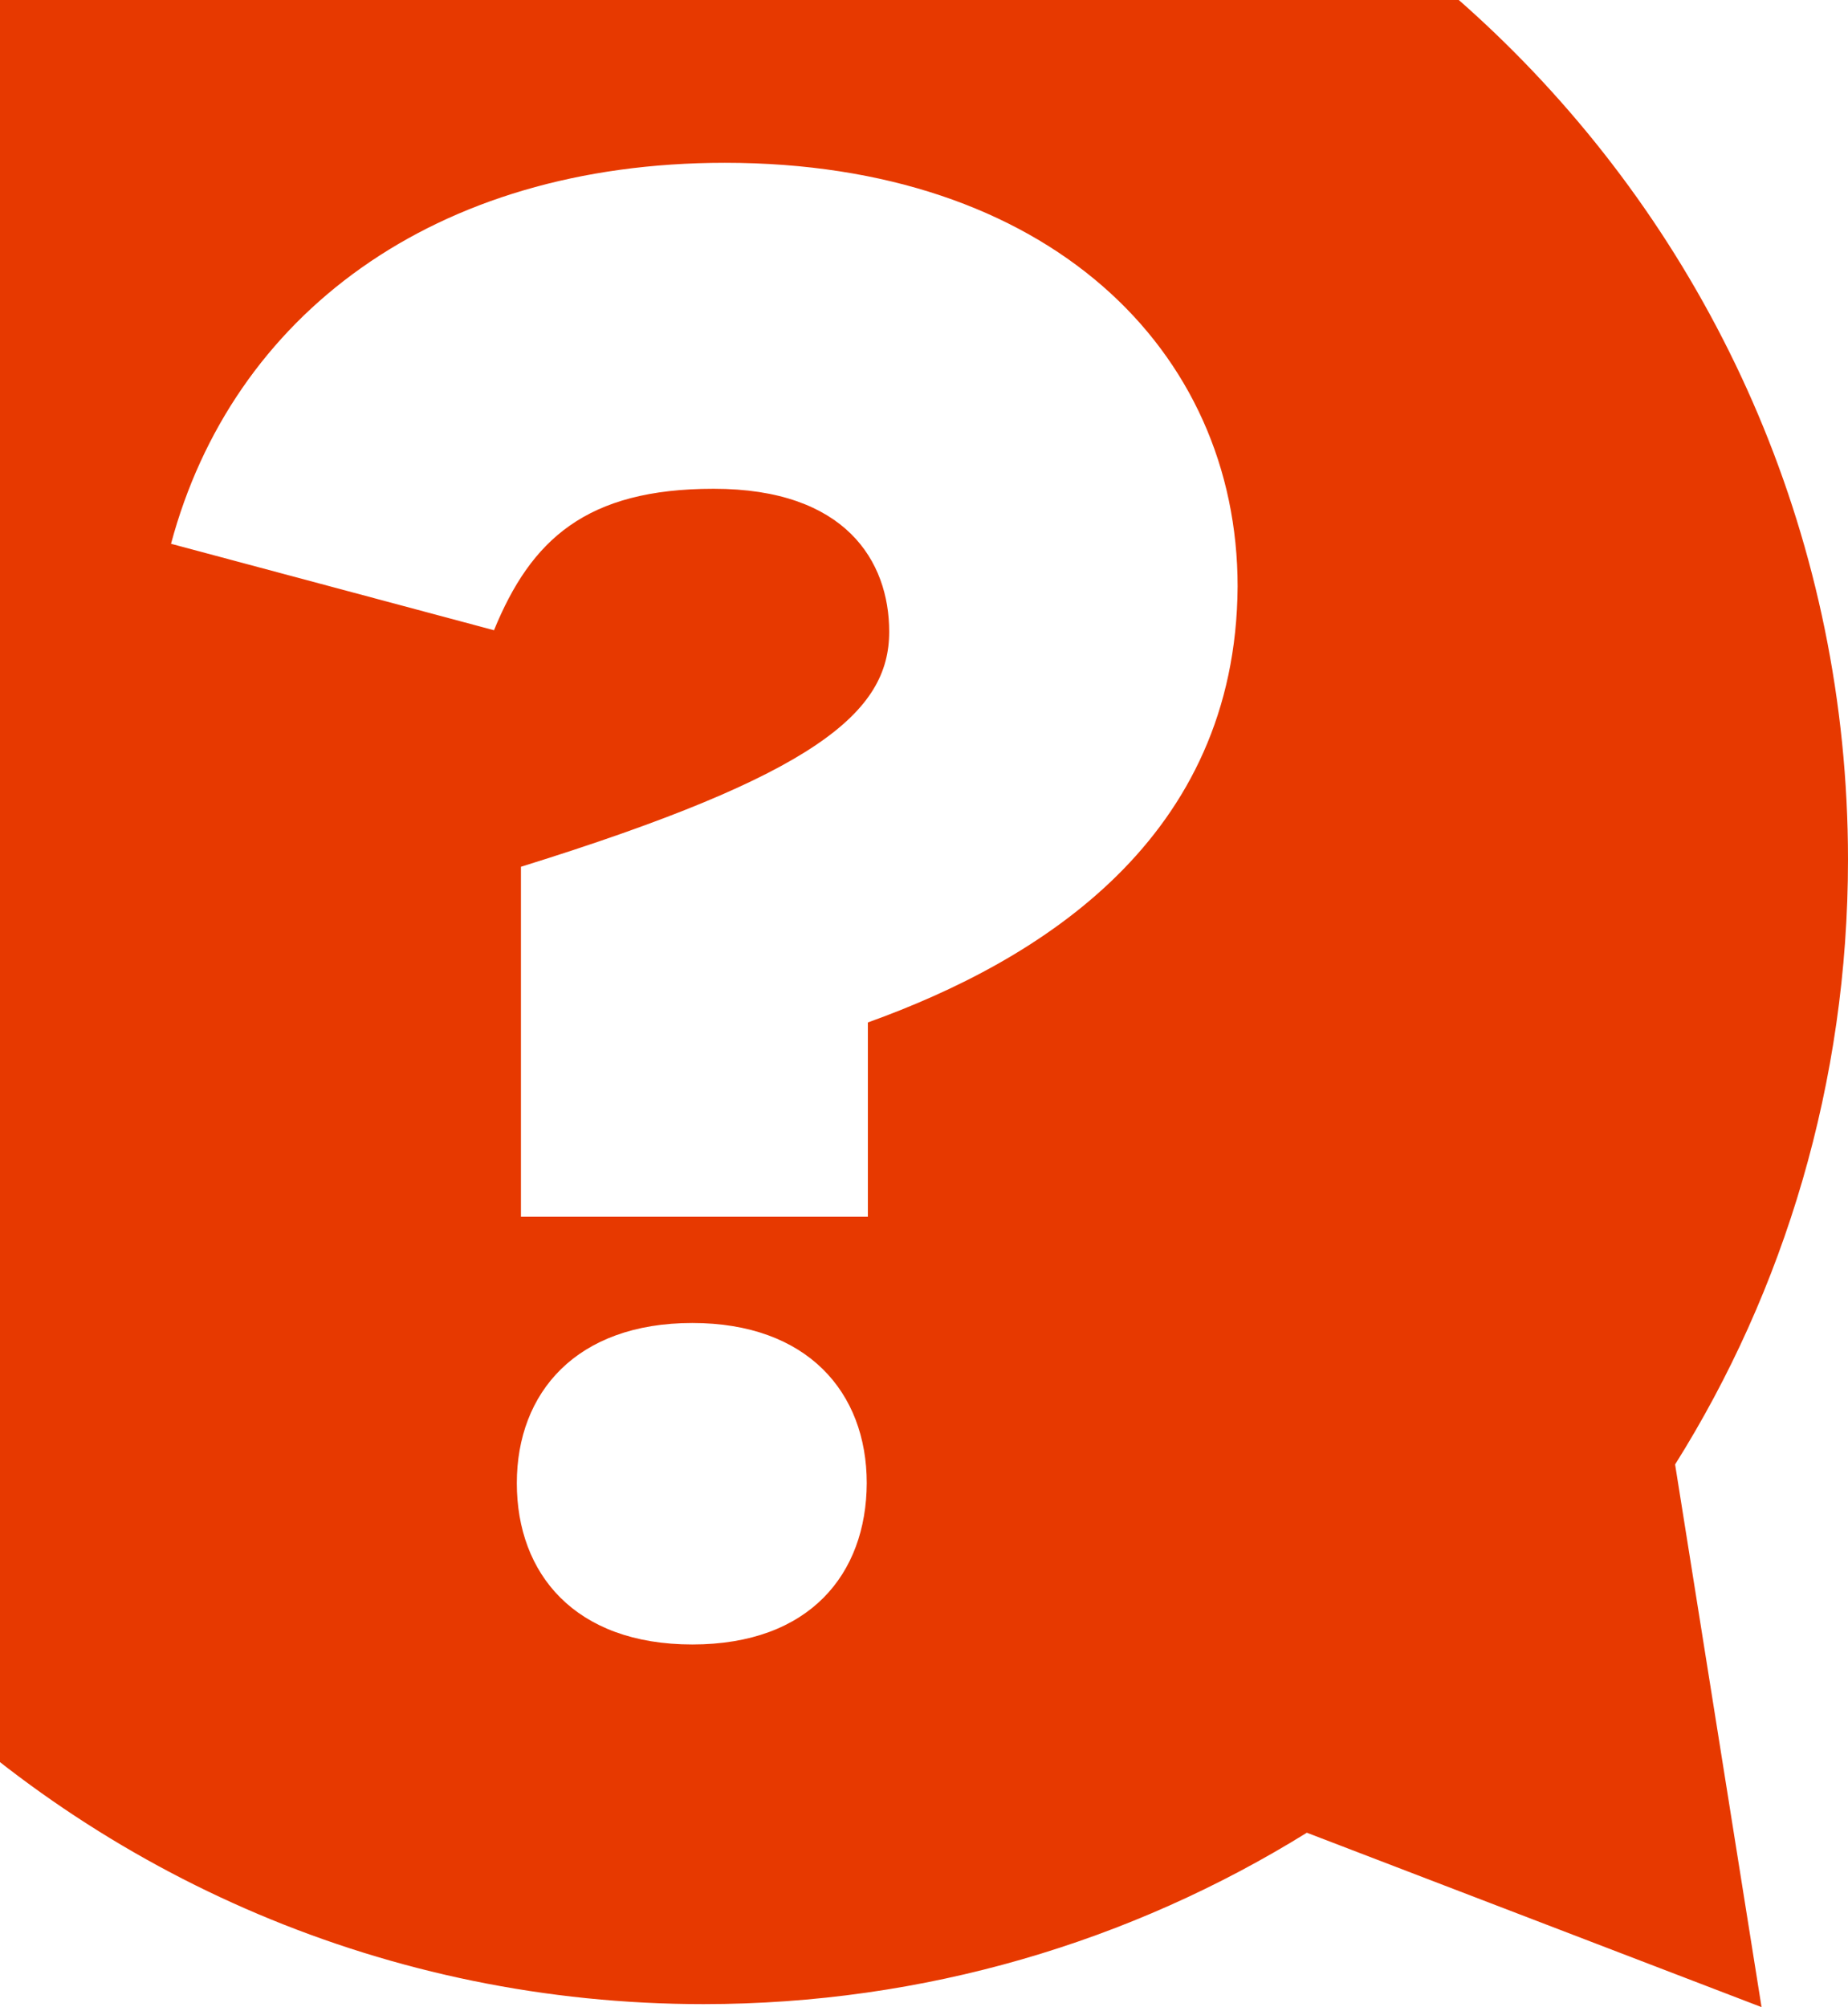 <?xml version="1.0" encoding="utf-8"?>
<!-- Generator: Adobe Illustrator 18.0.0, SVG Export Plug-In . SVG Version: 6.00 Build 0)  -->
<!DOCTYPE svg PUBLIC "-//W3C//DTD SVG 1.1//EN" "http://www.w3.org/Graphics/SVG/1.1/DTD/svg11.dtd">
<svg version="1.1" id="Layer_1" xmlns="http://www.w3.org/2000/svg" xmlns:xlink="http://www.w3.org/1999/xlink" x="0px" y="0px"
	 viewBox="0 0 493.8 536.3" enable-background="new 0 0 493.8 536.3" xml:space="preserve">
<path fill="#E73900" d="M493.8,229.7c0-168.8-137-305.8-305.8-305.8s-305.8,137-305.8,305.8S19.2,535.5,188,535.5
	c59,0,114.3-16.7,161.2-45.8l121.5,46.6l-23.1-145C476.8,344.8,493.8,289.1,493.8,229.7z M185,439.4c-31.4,0-46.9-18.9-46.9-43.1
	c0-24.2,15.9-42.8,46.9-42.8c30.7,0,46.6,18.5,46.6,42.8C231.5,420.5,216.4,439.4,185,439.4z M231.9,273.2v51.9h-92.7v-93.5
	c79.1-24.6,98.4-41.3,98.4-62.8c0-18.9-11.7-38.2-46.9-38.2c-34.1,0-48.8,13.6-58.7,37.8l-86.3-23.1c16.3-60.9,70-101.8,148-101.8
	c86.3,0,137,50,137,113.2C330.3,224,278.1,256.6,231.9,273.2z"/>
</svg>

